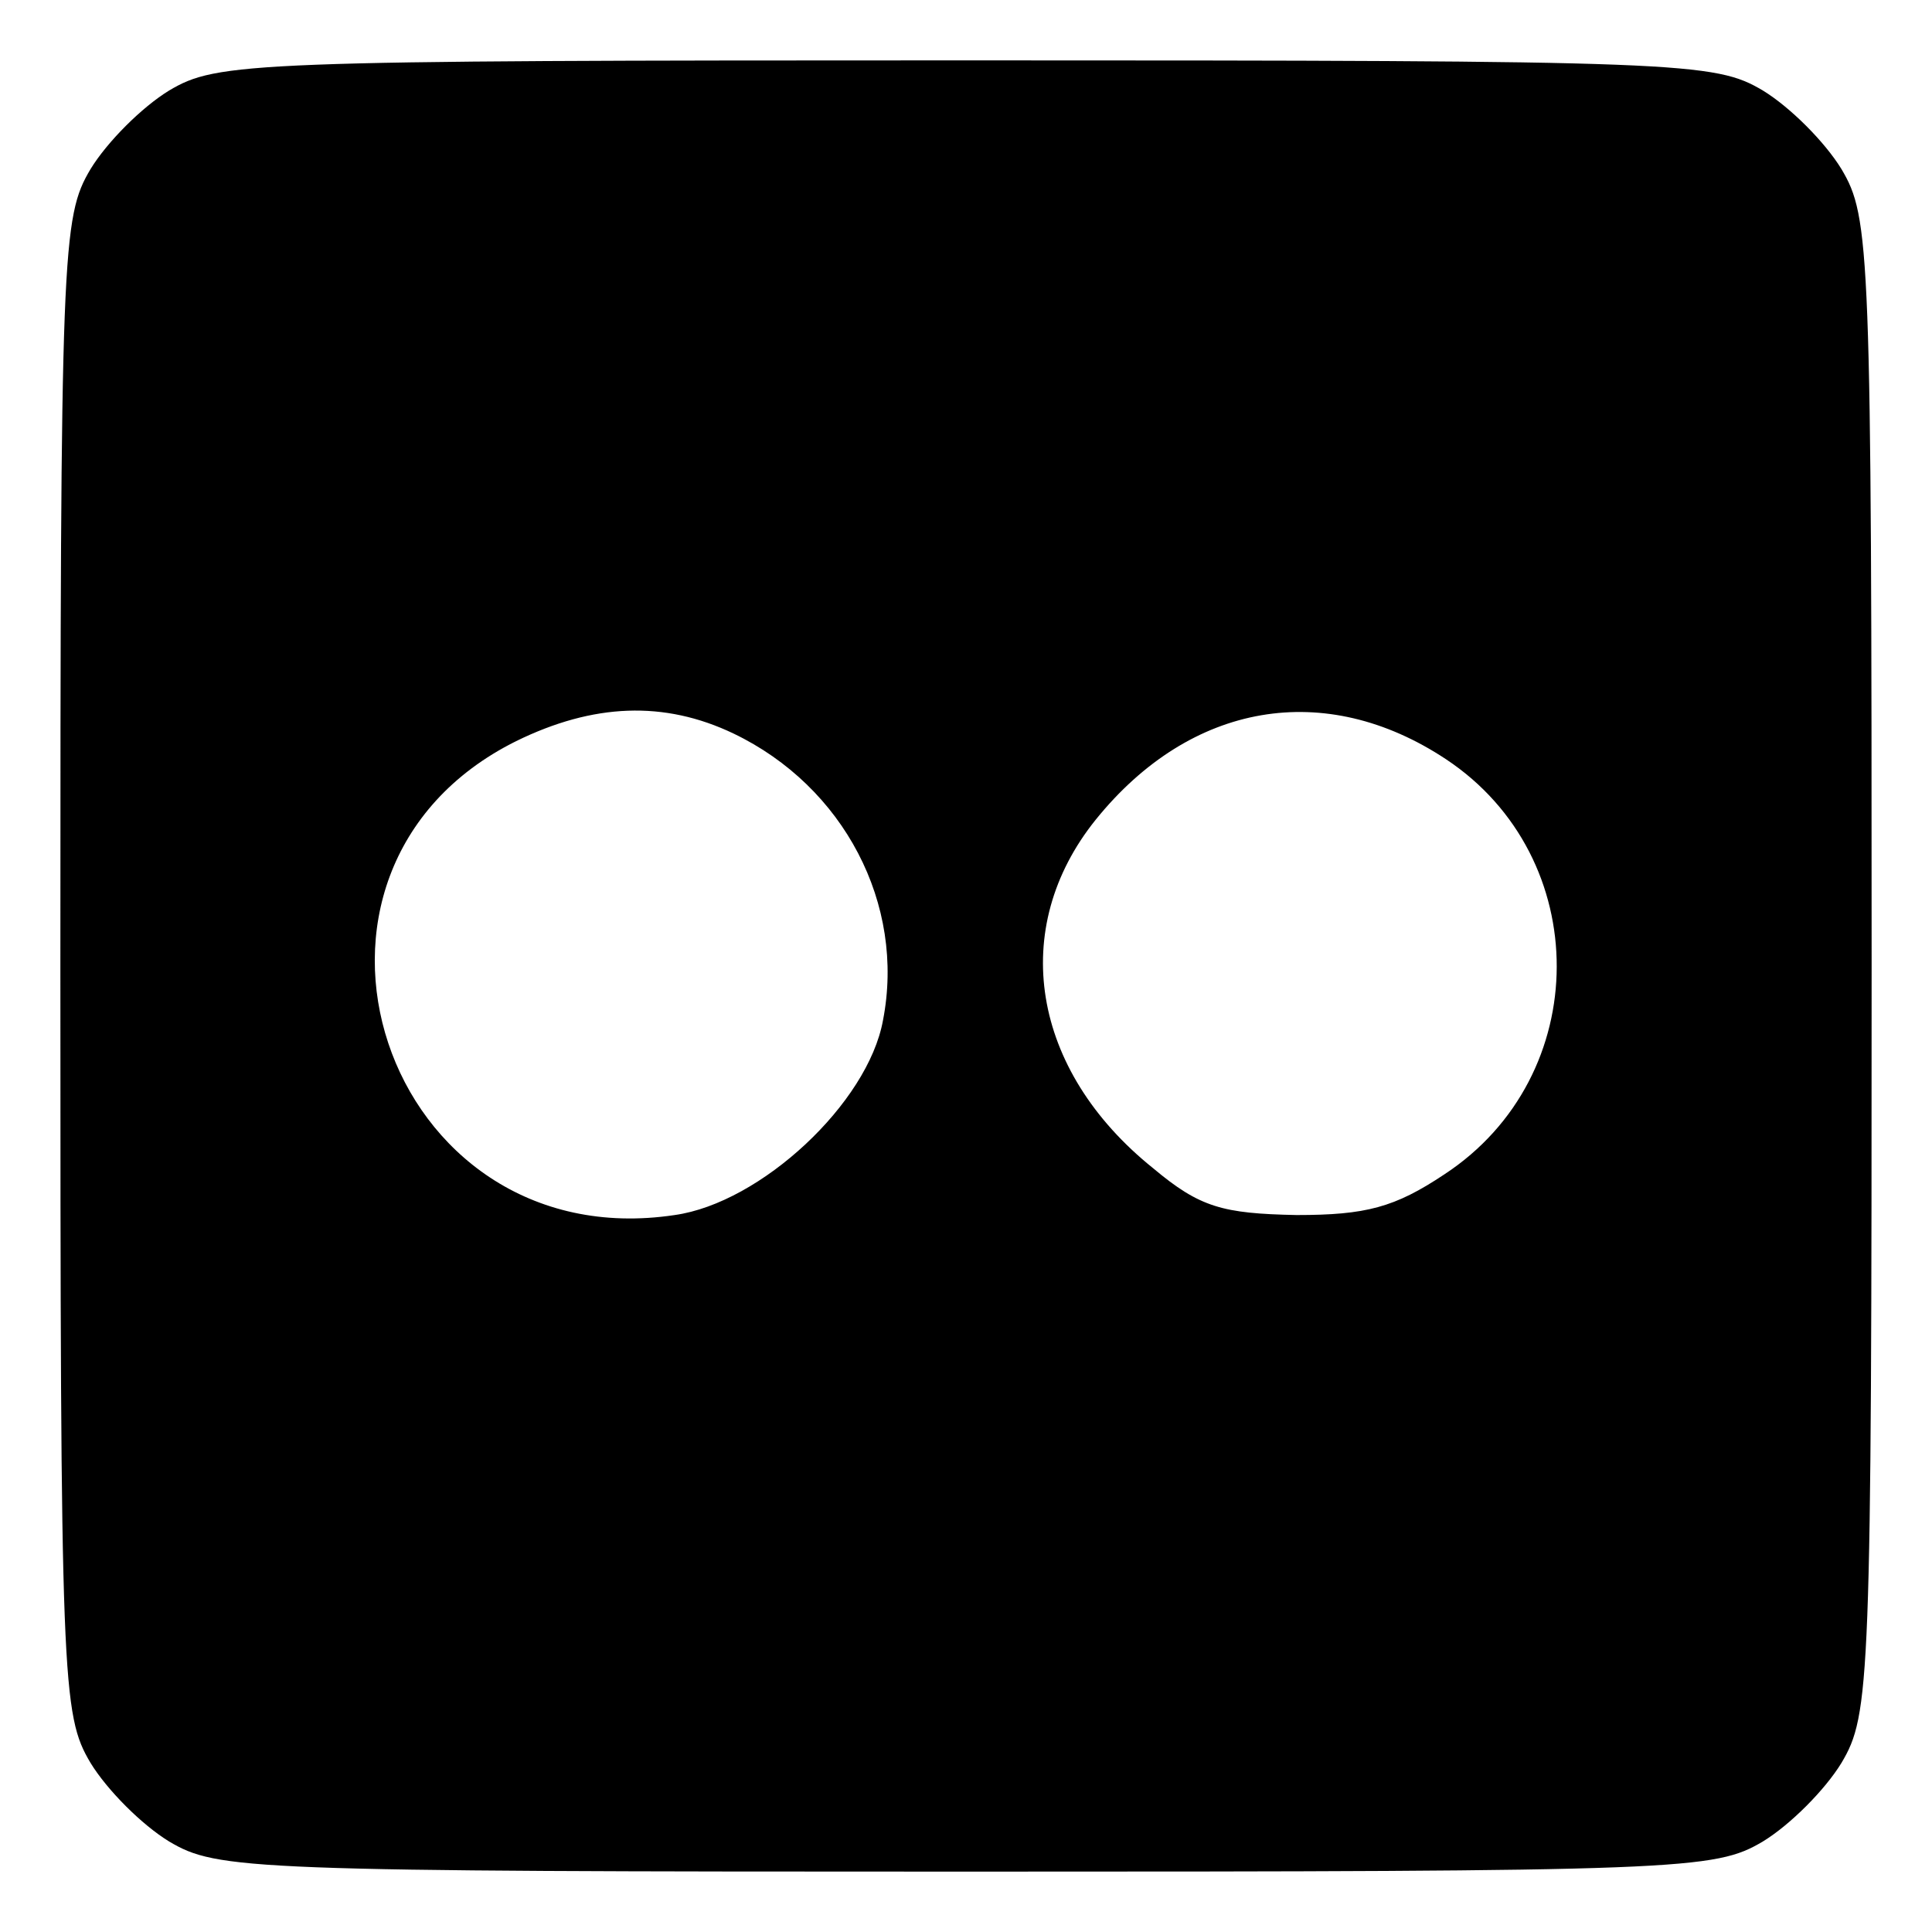 <?xml version="1.0" standalone="no"?>
<!DOCTYPE svg PUBLIC "-//W3C//DTD SVG 20010904//EN"
 "http://www.w3.org/TR/2001/REC-SVG-20010904/DTD/svg10.dtd">
<svg version="1.0" xmlns="http://www.w3.org/2000/svg"
 width="128pt" height="128pt" viewBox="0 0 128 128"
 preserveAspectRatio="xMidYMid meet">
<g transform="translate(0,128) scale(0.1,-0.1)"
fill="#000000" stroke="none">
<path d="M112 1220 c-18 -11 -41 -34 -52 -52 -19 -32 -20 -52 -20 -528 0 -476
1 -496 20 -528 11 -18 34 -41 52 -52 32 -19 52 -20 528 -20 476 0 496 1 528
20 18 11 41 34 52 52 19 32 20 52 20 528 0 476 -1 496 -20 528 -11 18 -34 41
-52 52 -32 19 -52 20 -528 20 -476 0 -496 -1 -528 -20z m374 -426 c73 -35 114
-113 99 -190 -10 -55 -81 -121 -138 -129 -193 -29 -278 228 -105 314 51 25 98
27 144 5z m472 -17 c98 -65 98 -210 -1 -275 -33 -22 -52 -27 -98 -27 -49 1
-64 5 -95 31 -81 65 -96 159 -38 231 63 78 152 93 232 40z"/>
</g>
</svg>

